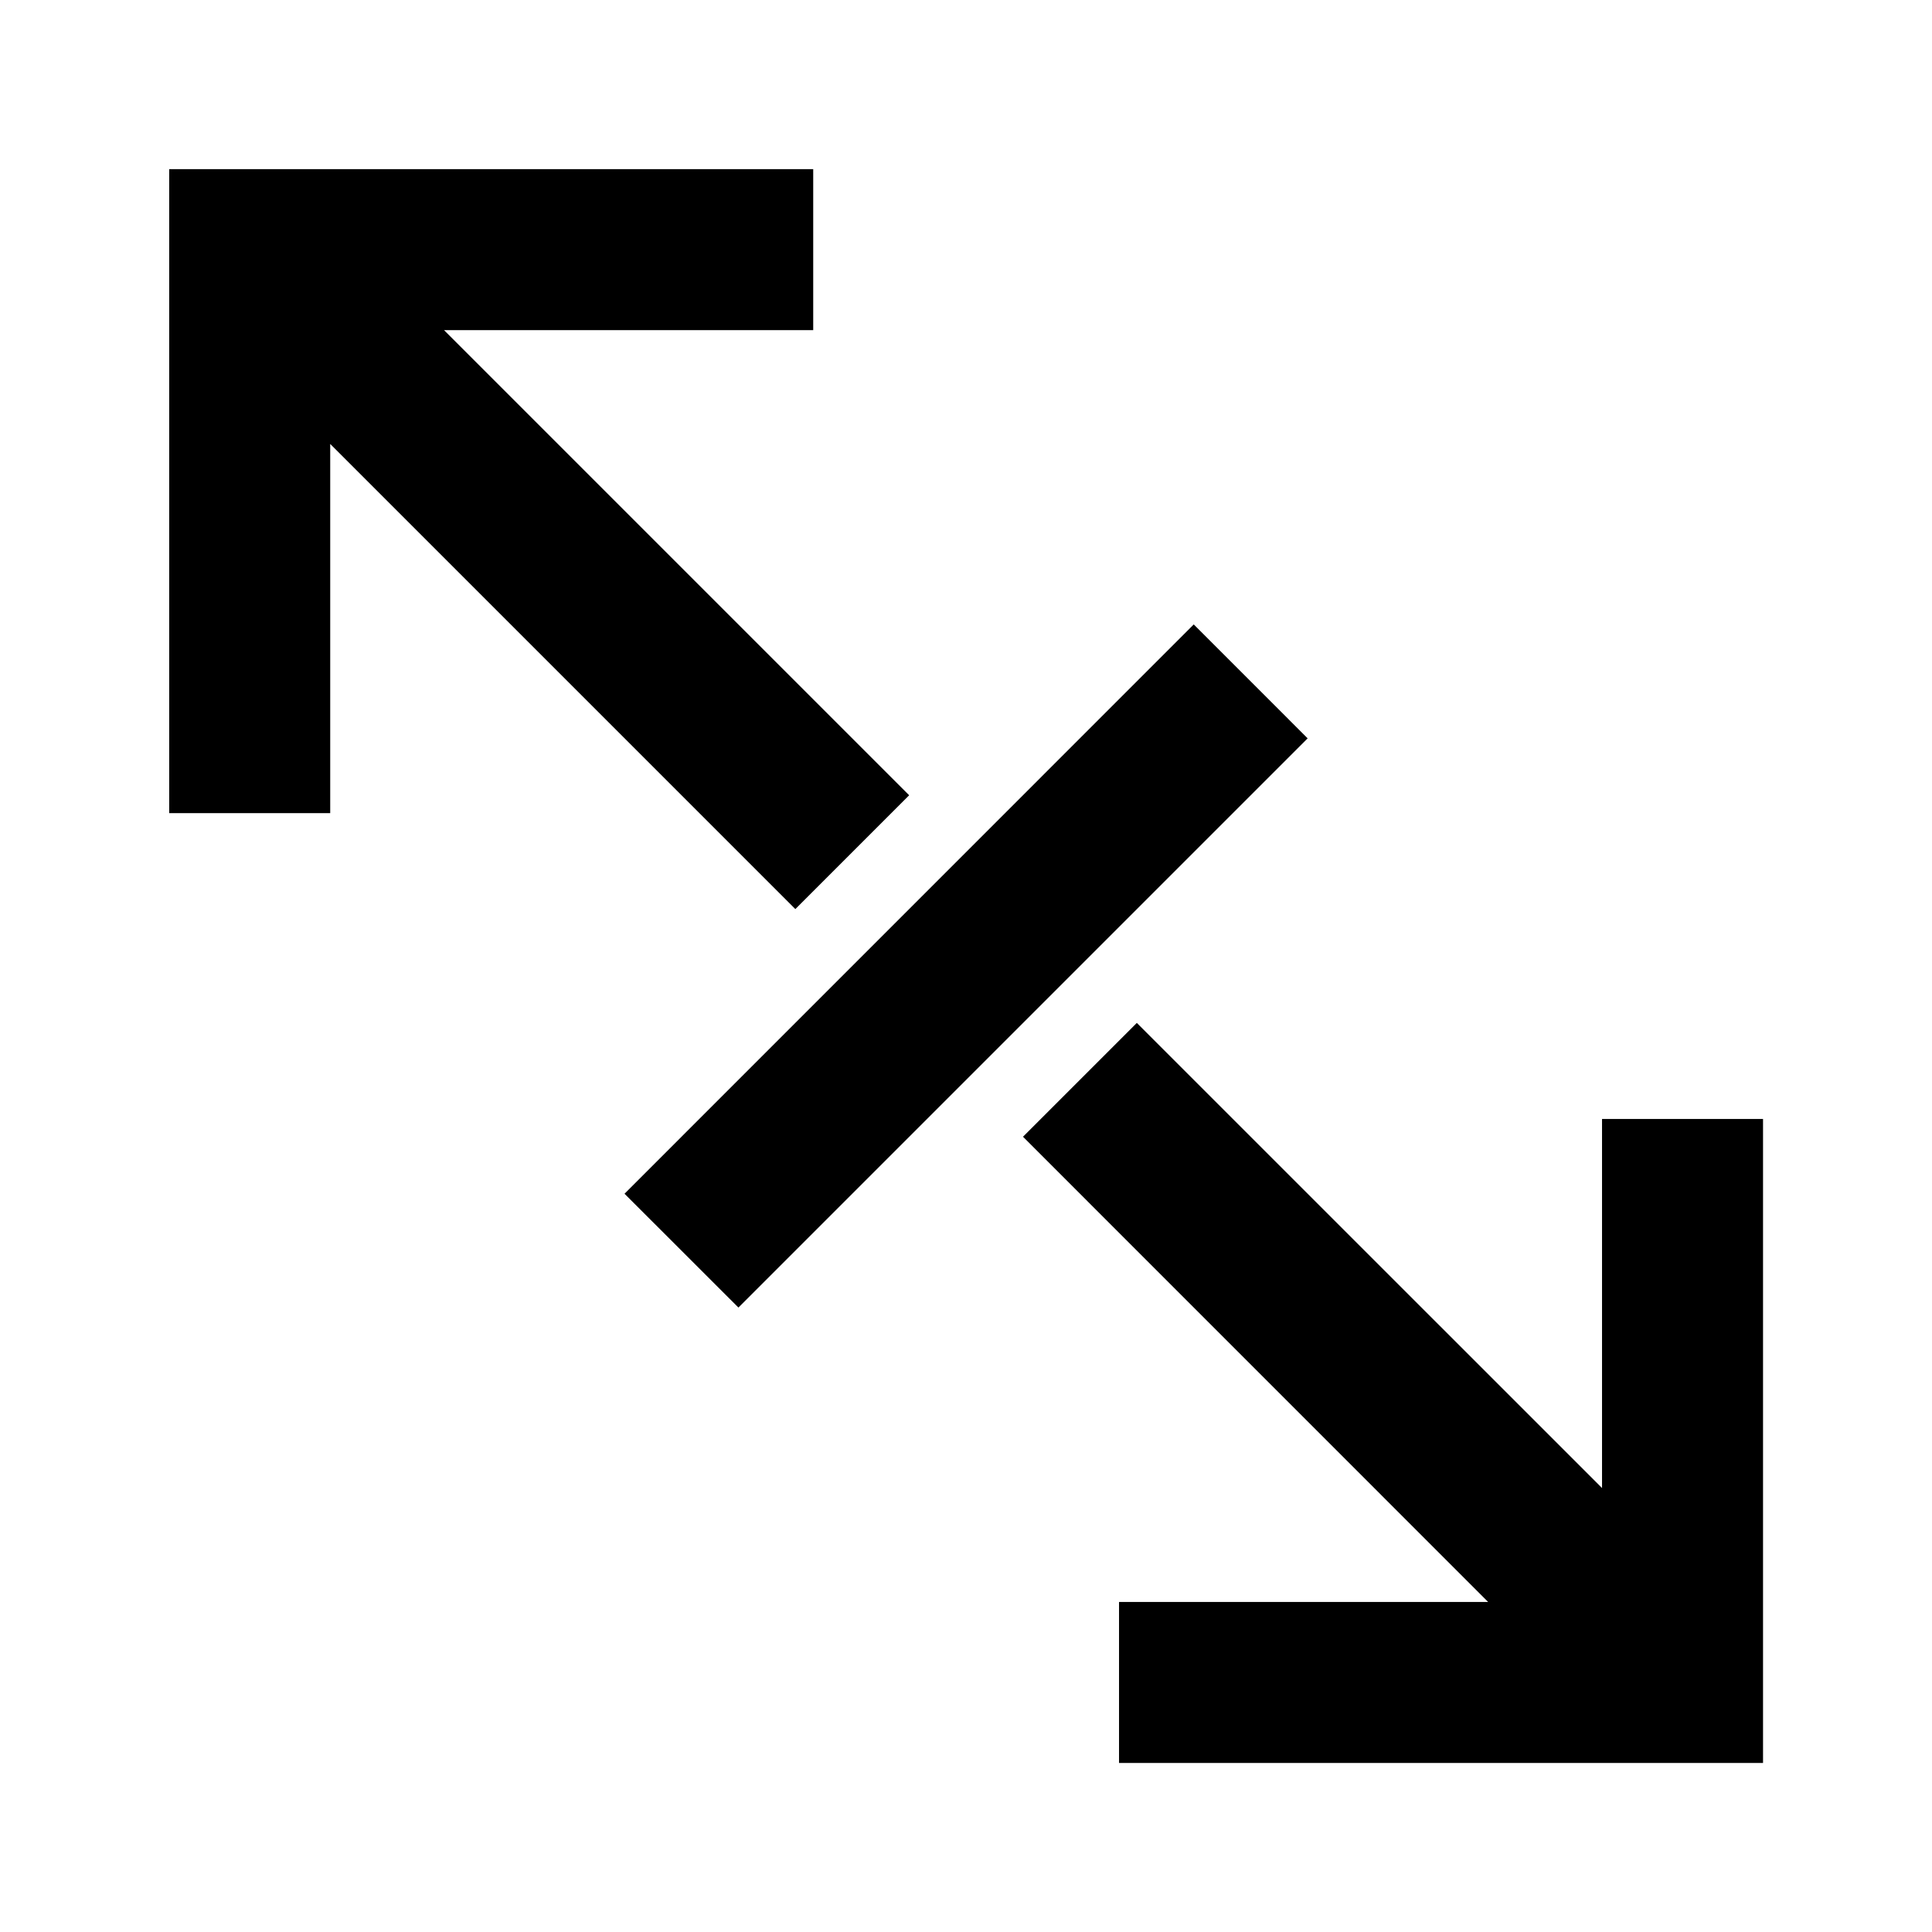 <svg viewBox="0 0 24 24" xmlns="http://www.w3.org/2000/svg">
<path d="M10.102 2.101V4.101H5.516L11.294 9.879L9.88 11.293L4.102 5.515L4.102 10.101H2.102L2.102 2.101H10.102Z"/>
<path d="M21.901 13.9H19.901V18.485L14.122 12.707L12.708 14.121L18.486 19.9H13.901V21.9H21.901V13.9Z"/>
<path d="M16.244 9.172L14.829 7.757L7.758 14.829L9.173 16.243L16.244 9.172Z"/>
</svg>
